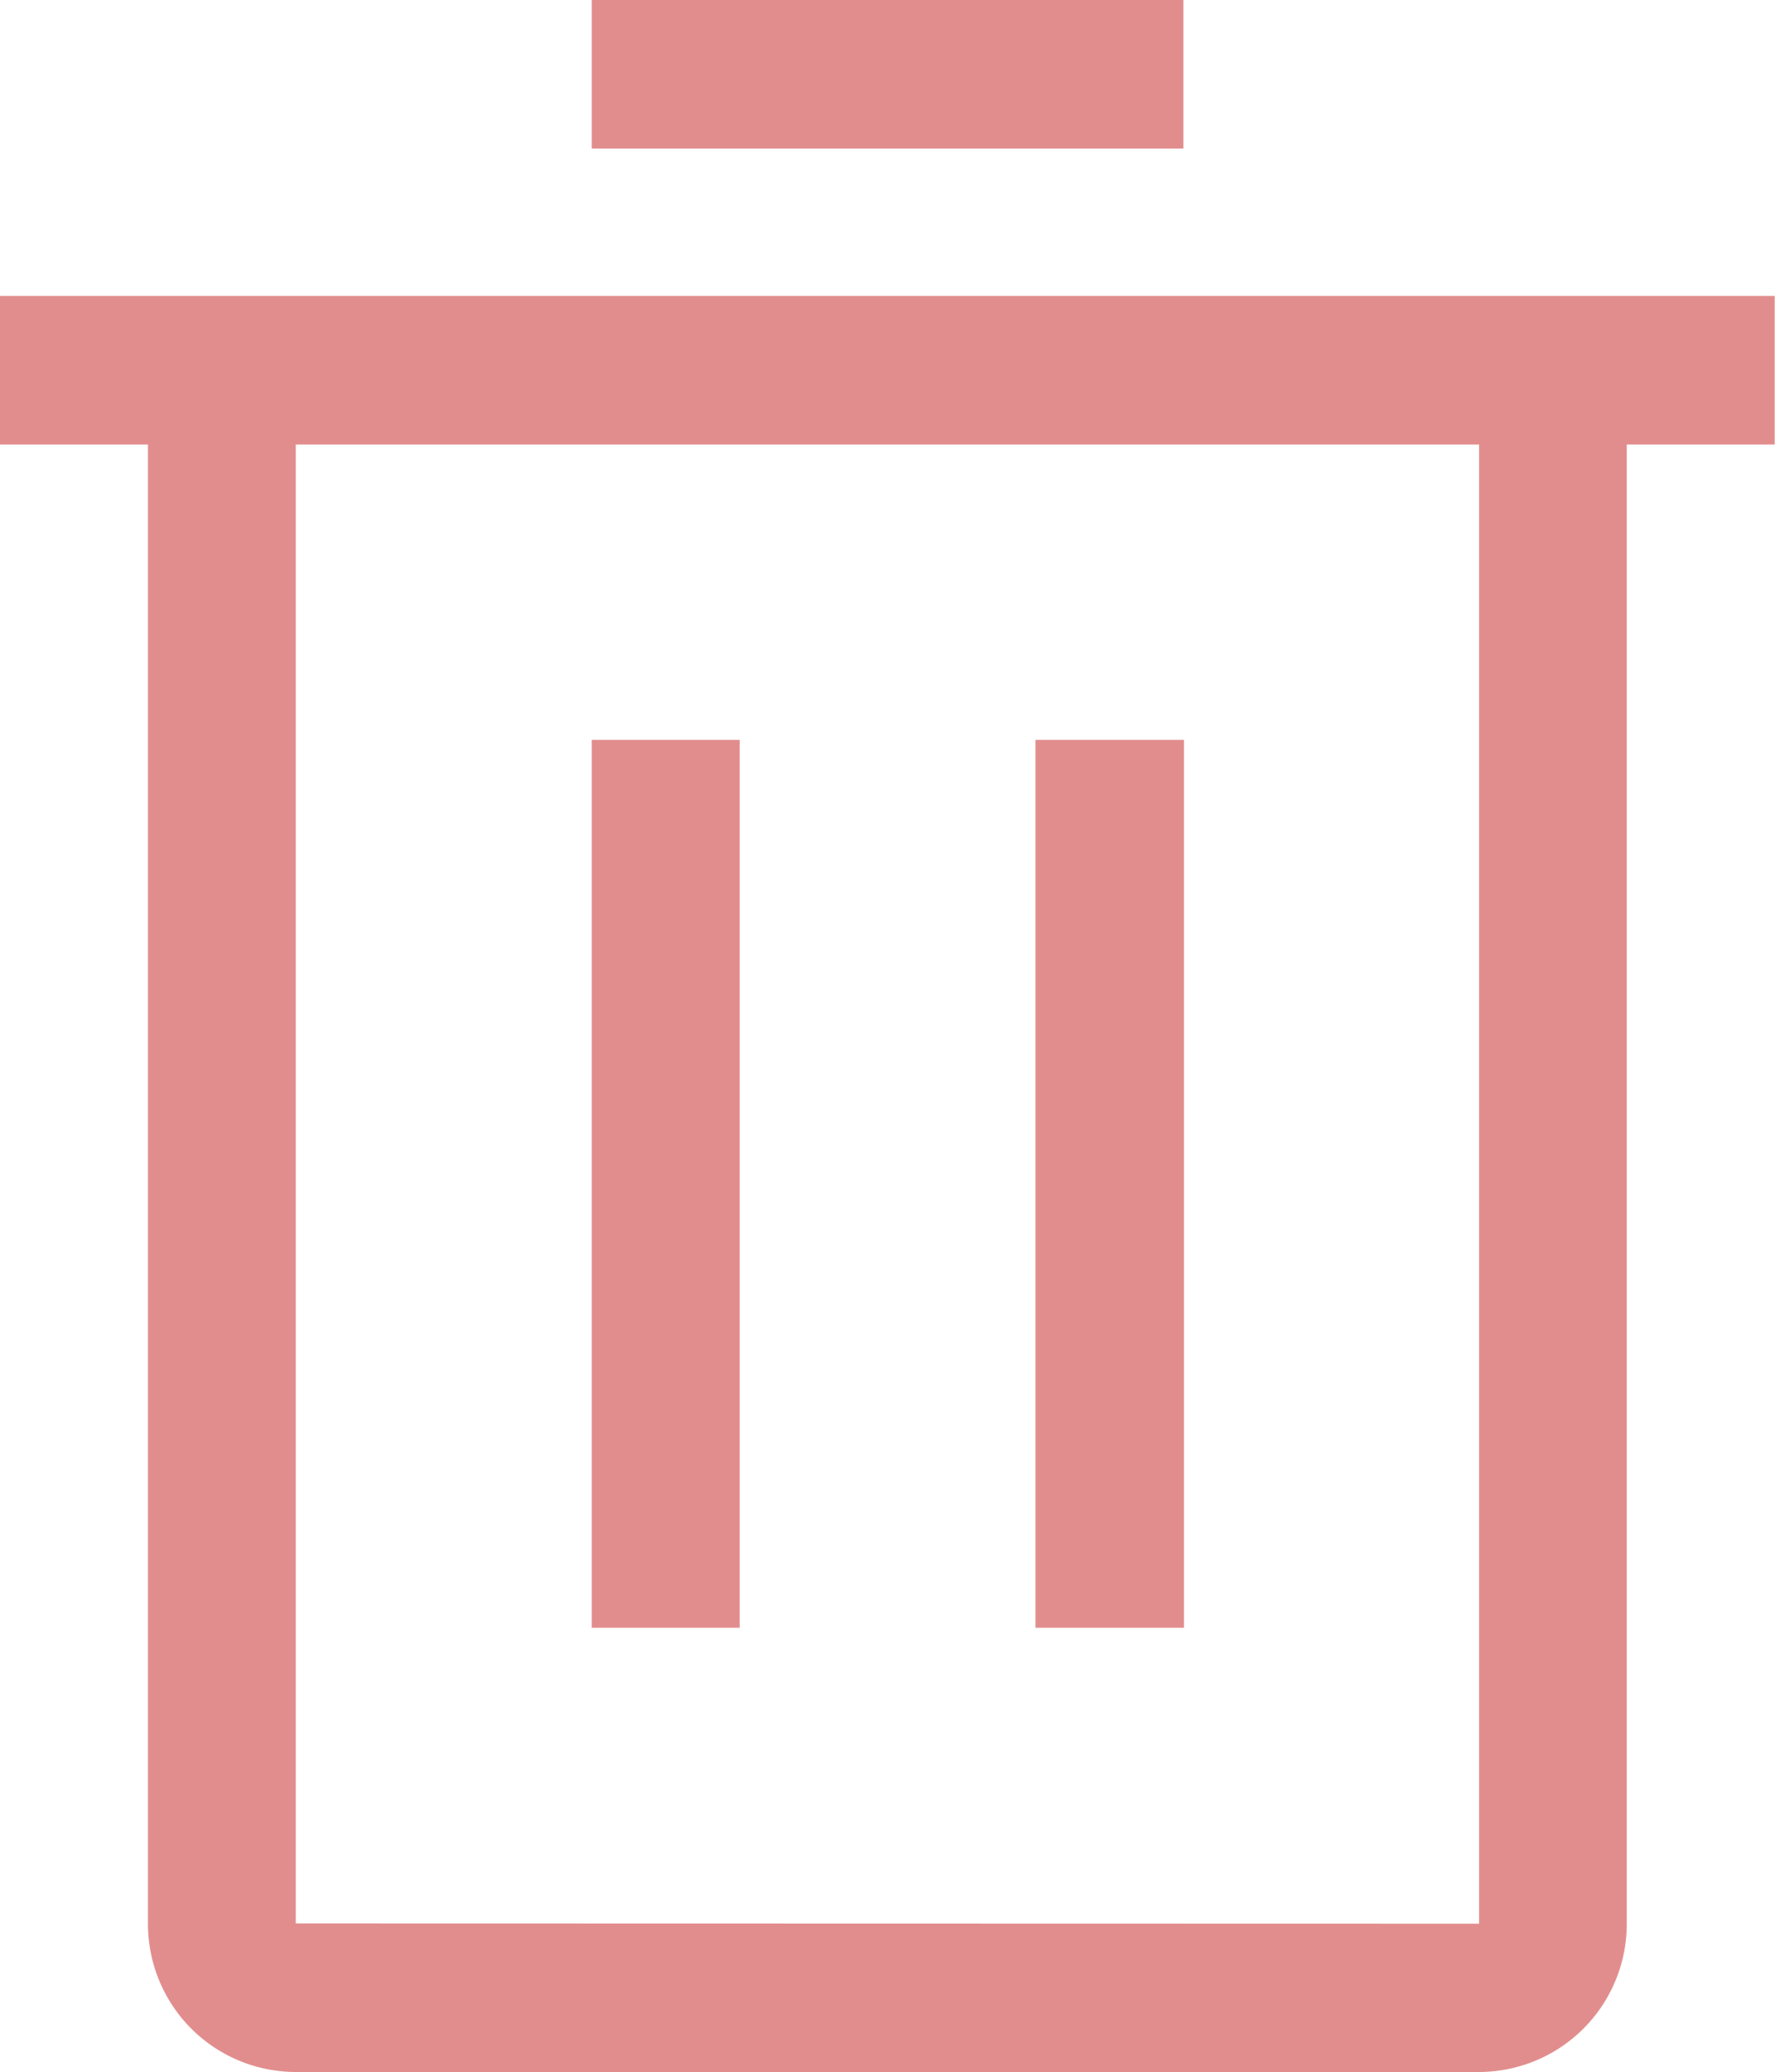 <svg xmlns="http://www.w3.org/2000/svg" width="12.548" height="14.639" viewBox="0 0 12.548 14.639">
  <g id="delete" transform="translate(-4.5 -2.25)">
    <path id="Path_4466" data-name="Path 4466" d="M13.5,13.5h1.046v6.274H13.5Z" transform="translate(-4.817 -6.022)" fill="#e28d8d"/>
    <path id="Path_4467" data-name="Path 4467" d="M20.25,13.5H21.3v6.274H20.25Z" transform="translate(-8.43 -6.022)" fill="#e28d8d"/>
    <path id="Path_4468" data-name="Path 4468" d="M4.5,6.75V7.8H5.546V18.252A1.046,1.046,0,0,0,6.591,19.3h8.365A1.046,1.046,0,0,0,16,18.252V7.8h1.046V6.75Zm2.091,11.5V7.8h8.365V18.252Z" transform="translate(0 -2.409)" fill="#e28d8d"/>
    <path id="Path_4469" data-name="Path 4469" d="M13.5,2.25h4.183V3.3H13.5Z" transform="translate(-4.817)" fill="#e28d8d"/>
  </g>
</svg>
